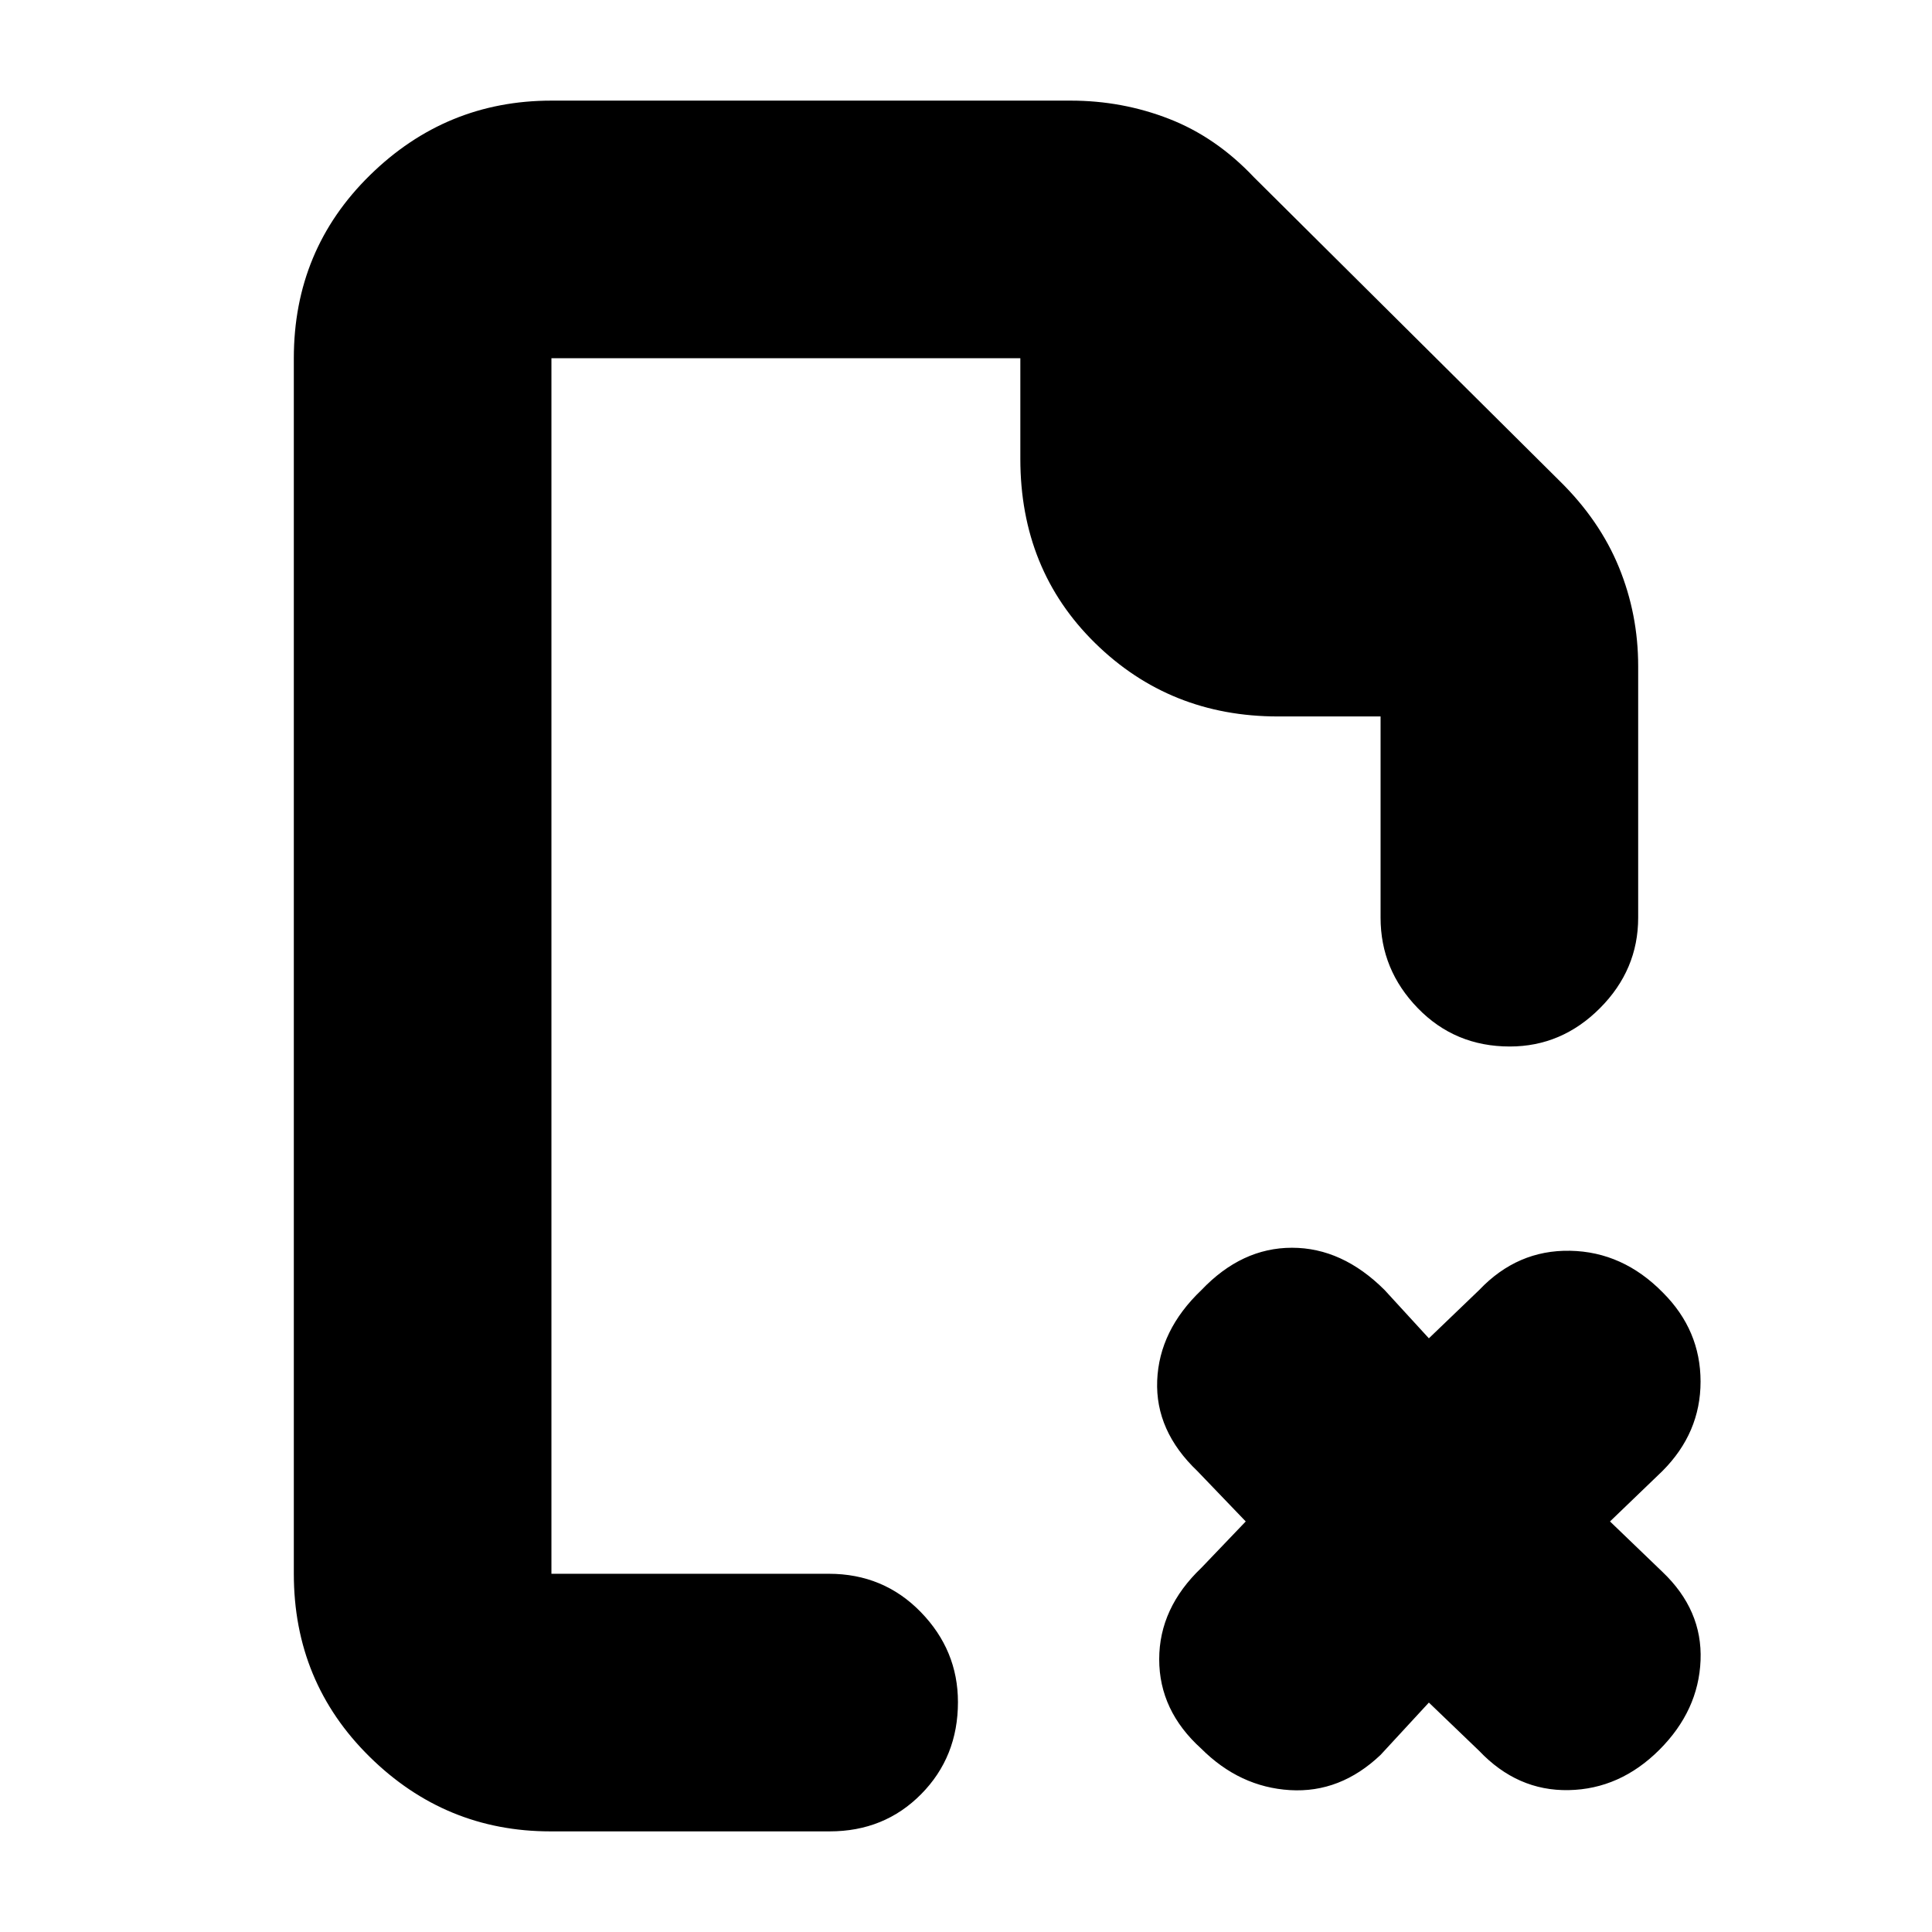 <svg xmlns="http://www.w3.org/2000/svg" height="20" viewBox="0 -960 960 960" width="20"><path d="M274-782v178-178 604-3.5 3.5-604Zm-.5 732q-52.23 0-89.86-37.09Q146-124.18 146-178v-604q0-53.83 37.79-90.91Q221.57-910 274-910h258q25.7 0 48.98 9.09Q604.27-891.83 623-872l152 151q19.91 19.57 29.46 42.91Q814-654.75 814-629v125q0 25.9-18.99 44.95Q776.02-440 750.21-440q-27.21 0-45.71-19.05T686-504v-100h-51q-53.7 0-90.85-36.45Q507-676.9 507-732v-50H274v604h137.86q27.14 0 45.64 18.99t18.5 44.8Q476-87 457.72-68.5T412.24-50H273.5ZM710-114l-24 26q-20 19-45 17.5t-44.17-20.67Q576-110 576-135.5t21-45.5l22-23-24-25q-21-20-20-45t22-45q20-21 44.98-21 24.98 0 46.02 21l22 24 25-24q19-20 45.2-19.5 26.2.5 46.1 20.8Q845-299 845-273.5q0 25.5-19 44.5l-26 25 26 25q20 19 19 44t-20.48 44.48Q804.96-71 779.48-70.5T735-90l-25-24Z"/></svg>